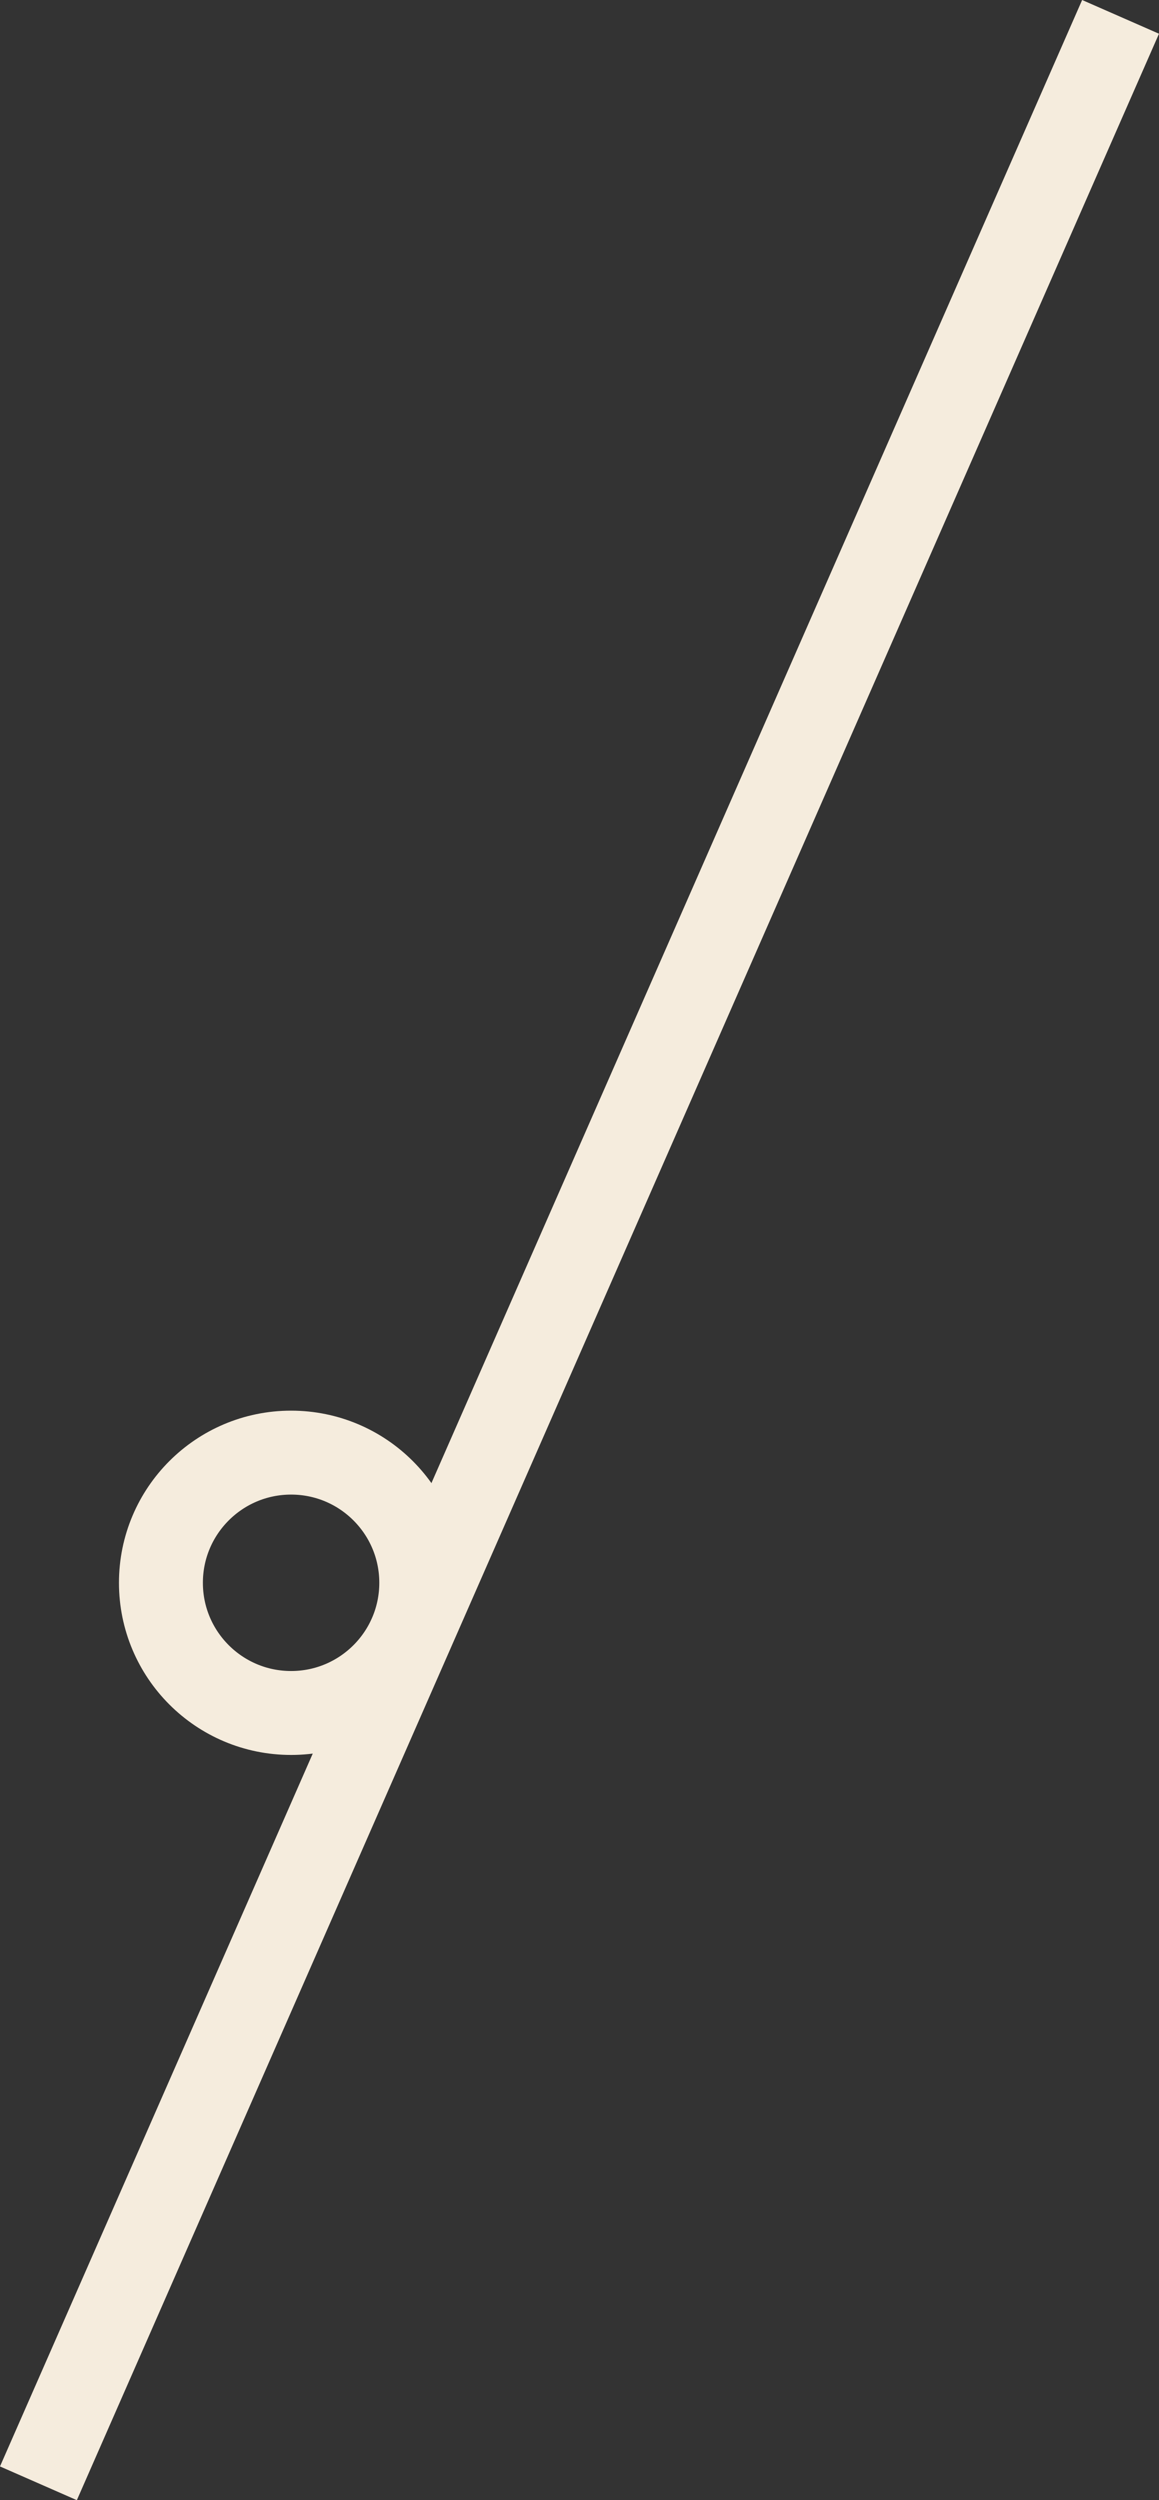 <svg xmlns="http://www.w3.org/2000/svg" width="55.24" height="119.15" viewBox="0 0 55.24 119.15">
  <rect x="0" y="0" width="55.24" height="119.15" fill="#333333" stroke="none"/>
  <g id="Group_2740" data-name="Group 2740" transform="translate(1.831 0.804)">
    <line id="Line_73" data-name="Line 73" y1="117.542" x2="51.577" fill="none" stroke="#f5ecdd" stroke-miterlimit="10" stroke-width="4"/>
    <ellipse id="Ellipse_150" data-name="Ellipse 150" cx="6.204" cy="6.204" rx="6.204" ry="6.204" transform="translate(5.839 68.423)" fill="none" stroke="#f5ecdd" stroke-miterlimit="10" stroke-width="4"/>
  </g>
</svg>
